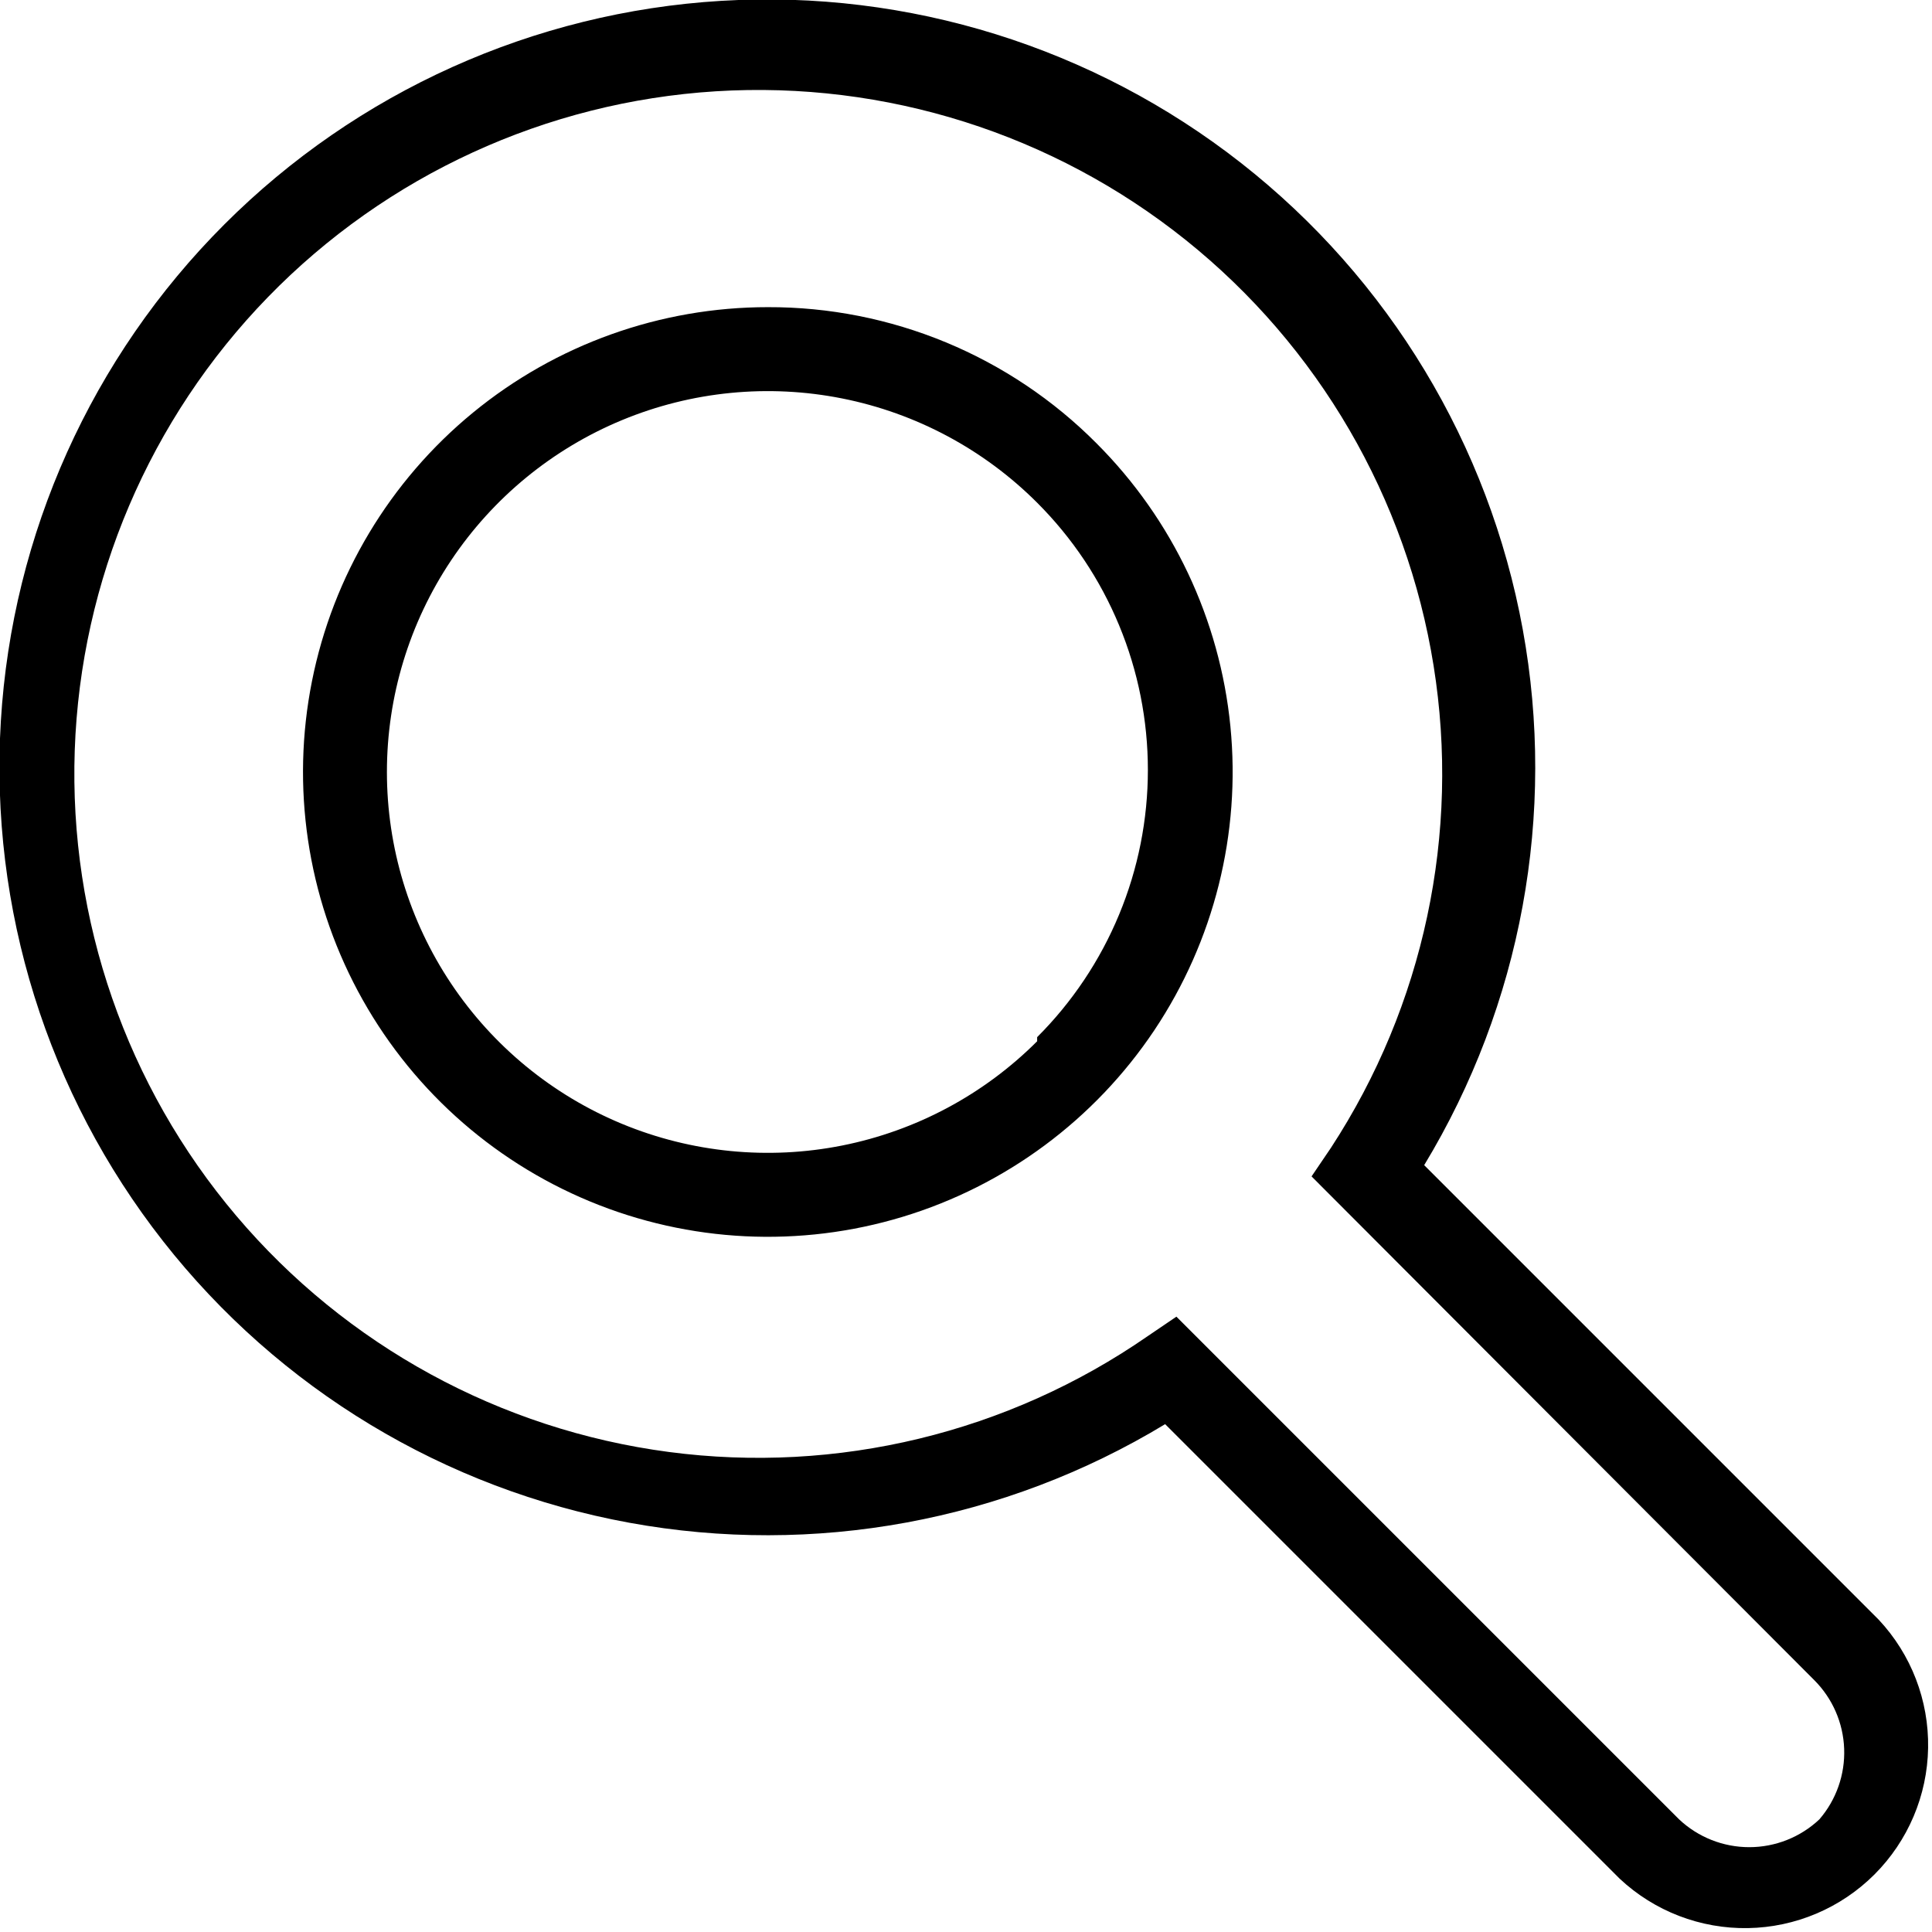 <svg width="64" height="64" viewBox="0 0 64 64" xmlns="http://www.w3.org/2000/svg">
<g>
<path d="M25.437 10.175C21.875 10.174 18.422 11.409 15.668 13.669C12.914 15.929 11.029 19.073 10.334 22.567C9.638 26.061 10.176 29.688 11.855 32.83C13.534 35.972 16.25 38.434 19.541 39.798C22.833 41.162 26.495 41.342 29.904 40.308C33.313 39.274 36.258 37.09 38.238 34.129C40.217 31.167 41.108 27.61 40.759 24.065C40.41 20.52 38.843 17.205 36.324 14.686C34.898 13.251 33.201 12.114 31.333 11.34C29.464 10.566 27.46 10.169 25.437 10.175ZM34.357 34.493C32.593 36.258 30.345 37.46 27.897 37.947C25.45 38.434 22.913 38.184 20.607 37.23C18.301 36.275 16.331 34.658 14.944 32.583C13.557 30.508 12.817 28.068 12.817 25.573C12.817 23.077 13.557 20.638 14.944 18.563C16.331 16.488 18.301 14.871 20.607 13.916C22.913 12.961 25.45 12.712 27.897 13.199C30.345 13.686 32.593 14.888 34.357 16.653C35.52 17.815 36.443 19.195 37.072 20.714C37.702 22.233 38.025 23.861 38.025 25.505C38.025 27.149 37.702 28.777 37.072 30.296C36.443 31.815 35.52 33.195 34.357 34.357V34.493Z"/>
<path d="M47.178 38.597C50.398 33.279 51.56 26.965 50.443 20.849C49.326 14.733 46.008 9.238 41.115 5.402C36.223 1.566 30.095 -0.346 23.889 0.028C17.683 0.402 11.829 3.036 7.433 7.433C3.037 11.829 0.403 17.683 0.028 23.889C-0.346 30.095 1.566 36.223 5.402 41.115C9.238 46.008 14.733 49.326 20.849 50.443C26.965 51.56 33.279 50.398 38.597 47.177L53.656 62.236C54.806 63.312 56.329 63.898 57.904 63.871C59.478 63.844 60.98 63.207 62.094 62.094C63.207 60.98 63.845 59.478 63.871 57.903C63.898 56.329 63.312 54.806 62.236 53.656L47.178 38.597ZM60.269 60.269C59.64 60.861 58.809 61.19 57.946 61.19C57.083 61.19 56.252 60.861 55.623 60.269L38.97 43.616L38.02 44.261C33.392 47.467 27.736 48.835 22.154 48.098C16.572 47.361 11.465 44.572 7.827 40.275C4.189 35.978 2.282 30.48 2.476 24.854C2.671 19.227 4.954 13.874 8.879 9.839C12.805 5.803 18.093 3.374 23.713 3.024C29.332 2.675 34.88 4.43 39.276 7.948C43.671 11.466 46.6 16.495 47.49 22.054C48.38 27.614 47.169 33.305 44.091 38.02L43.447 38.97L60.1 55.657C60.705 56.262 61.059 57.074 61.09 57.929C61.122 58.785 60.828 59.621 60.269 60.269Z"/>
</g>
<defs>
<clipPath>
<rect width="64" height="64"/>
</clipPath>
</defs>
</svg>

